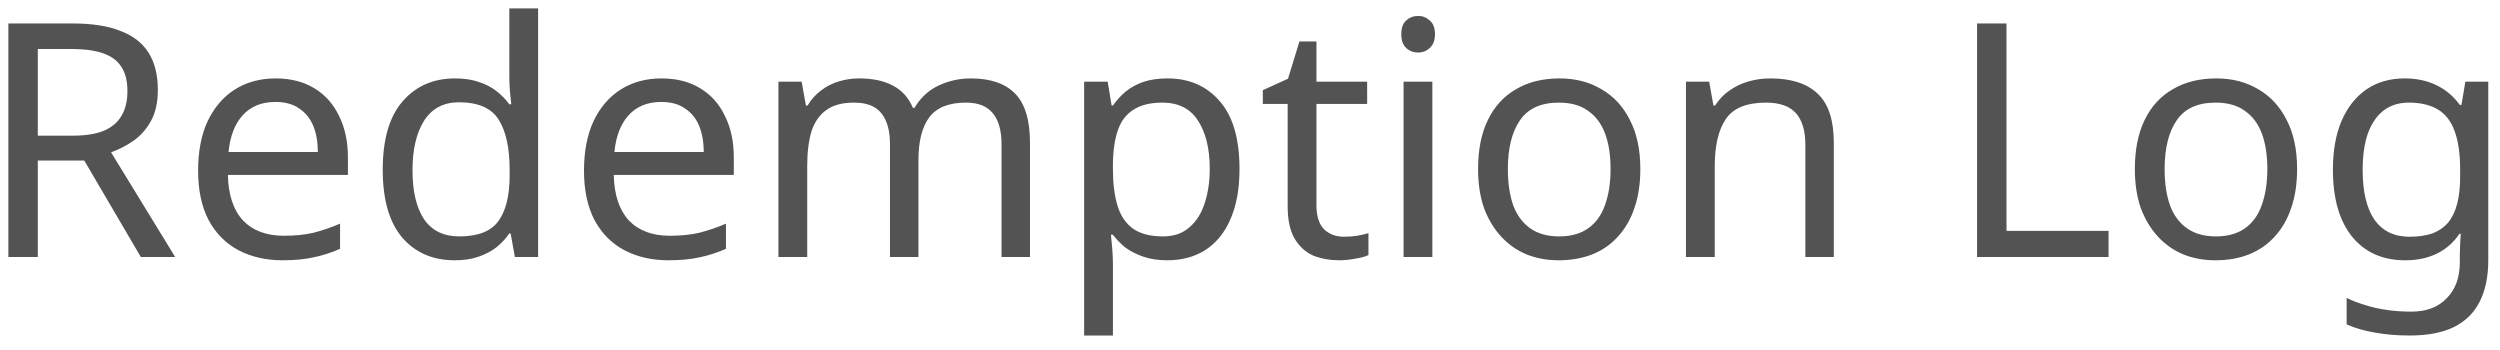 <svg width="107" height="15" viewBox="0 0 107 15" fill="none" xmlns="http://www.w3.org/2000/svg">
<path d="M3.116 1.004C3.947 1.004 4.628 1.111 5.16 1.326C5.701 1.531 6.103 1.844 6.364 2.264C6.625 2.684 6.756 3.211 6.756 3.846C6.756 4.378 6.658 4.821 6.462 5.176C6.266 5.531 6.014 5.815 5.706 6.03C5.407 6.235 5.09 6.399 4.754 6.52L7.498 11H6.028L3.606 6.87H1.618V11H0.358V1.004H3.116ZM3.046 2.096H1.618V5.806H3.116C3.657 5.806 4.101 5.736 4.446 5.596C4.791 5.447 5.043 5.232 5.202 4.952C5.37 4.672 5.454 4.322 5.454 3.902C5.454 3.463 5.365 3.113 5.188 2.852C5.02 2.591 4.759 2.399 4.404 2.278C4.049 2.157 3.597 2.096 3.046 2.096ZM11.797 3.356C12.441 3.356 12.992 3.496 13.449 3.776C13.916 4.056 14.27 4.453 14.513 4.966C14.765 5.47 14.891 6.063 14.891 6.744V7.486H9.753C9.772 8.335 9.986 8.984 10.397 9.432C10.817 9.871 11.4 10.09 12.147 10.09C12.623 10.09 13.043 10.048 13.407 9.964C13.78 9.871 14.163 9.74 14.555 9.572V10.65C14.172 10.818 13.794 10.939 13.421 11.014C13.048 11.098 12.604 11.14 12.091 11.14C11.382 11.14 10.752 10.995 10.201 10.706C9.66 10.417 9.235 9.987 8.927 9.418C8.628 8.839 8.479 8.135 8.479 7.304C8.479 6.483 8.614 5.778 8.885 5.19C9.165 4.602 9.552 4.149 10.047 3.832C10.551 3.515 11.134 3.356 11.797 3.356ZM11.783 4.364C11.195 4.364 10.728 4.555 10.383 4.938C10.047 5.311 9.846 5.834 9.781 6.506H13.603C13.603 6.077 13.538 5.703 13.407 5.386C13.276 5.069 13.076 4.821 12.805 4.644C12.544 4.457 12.203 4.364 11.783 4.364ZM19.461 11.14C18.528 11.14 17.781 10.818 17.221 10.174C16.661 9.521 16.381 8.55 16.381 7.262C16.381 5.974 16.661 5.003 17.221 4.35C17.791 3.687 18.542 3.356 19.475 3.356C19.867 3.356 20.208 3.407 20.497 3.51C20.787 3.603 21.039 3.734 21.253 3.902C21.468 4.07 21.65 4.257 21.799 4.462H21.883C21.874 4.341 21.855 4.163 21.827 3.93C21.809 3.687 21.799 3.496 21.799 3.356V0.36H23.031V11H22.037L21.855 9.992H21.799C21.65 10.207 21.468 10.403 21.253 10.58C21.039 10.748 20.782 10.883 20.483 10.986C20.194 11.089 19.853 11.14 19.461 11.14ZM19.657 10.118C20.451 10.118 21.006 9.903 21.323 9.474C21.65 9.035 21.813 8.377 21.813 7.5V7.276C21.813 6.343 21.659 5.629 21.351 5.134C21.043 4.63 20.474 4.378 19.643 4.378C18.981 4.378 18.481 4.644 18.145 5.176C17.819 5.699 17.655 6.403 17.655 7.29C17.655 8.186 17.819 8.881 18.145 9.376C18.481 9.871 18.985 10.118 19.657 10.118ZM28.313 3.356C28.957 3.356 29.507 3.496 29.965 3.776C30.431 4.056 30.786 4.453 31.029 4.966C31.281 5.47 31.407 6.063 31.407 6.744V7.486H26.269C26.287 8.335 26.502 8.984 26.913 9.432C27.333 9.871 27.916 10.09 28.663 10.09C29.139 10.09 29.559 10.048 29.923 9.964C30.296 9.871 30.679 9.74 31.071 9.572V10.65C30.688 10.818 30.31 10.939 29.937 11.014C29.563 11.098 29.12 11.14 28.607 11.14C27.897 11.14 27.267 10.995 26.717 10.706C26.175 10.417 25.751 9.987 25.443 9.418C25.144 8.839 24.995 8.135 24.995 7.304C24.995 6.483 25.13 5.778 25.401 5.19C25.681 4.602 26.068 4.149 26.563 3.832C27.067 3.515 27.65 3.356 28.313 3.356ZM28.299 4.364C27.711 4.364 27.244 4.555 26.899 4.938C26.563 5.311 26.362 5.834 26.297 6.506H30.119C30.119 6.077 30.053 5.703 29.923 5.386C29.792 5.069 29.591 4.821 29.321 4.644C29.059 4.457 28.719 4.364 28.299 4.364ZM41.549 3.356C42.398 3.356 43.033 3.575 43.453 4.014C43.873 4.443 44.083 5.143 44.083 6.114V11H42.865V6.17C42.865 5.582 42.739 5.139 42.487 4.84C42.244 4.541 41.862 4.392 41.339 4.392C40.611 4.392 40.088 4.602 39.771 5.022C39.463 5.442 39.309 6.053 39.309 6.856V11H38.091V6.17C38.091 5.778 38.035 5.451 37.923 5.19C37.811 4.919 37.643 4.719 37.419 4.588C37.195 4.457 36.906 4.392 36.551 4.392C36.047 4.392 35.65 4.499 35.361 4.714C35.072 4.919 34.862 5.223 34.731 5.624C34.61 6.025 34.549 6.52 34.549 7.108V11H33.317V3.496H34.311L34.493 4.518H34.563C34.722 4.257 34.913 4.042 35.137 3.874C35.37 3.697 35.627 3.566 35.907 3.482C36.187 3.398 36.476 3.356 36.775 3.356C37.354 3.356 37.834 3.459 38.217 3.664C38.609 3.869 38.894 4.187 39.071 4.616H39.141C39.393 4.187 39.734 3.869 40.163 3.664C40.602 3.459 41.064 3.356 41.549 3.356ZM49.971 3.356C50.895 3.356 51.637 3.678 52.197 4.322C52.766 4.966 53.051 5.937 53.051 7.234C53.051 8.083 52.92 8.802 52.659 9.39C52.407 9.969 52.048 10.407 51.581 10.706C51.124 10.995 50.582 11.14 49.957 11.14C49.574 11.14 49.234 11.089 48.935 10.986C48.636 10.883 48.38 10.753 48.165 10.594C47.96 10.426 47.782 10.244 47.633 10.048H47.549C47.568 10.207 47.586 10.407 47.605 10.65C47.624 10.893 47.633 11.103 47.633 11.28V14.36H46.401V3.496H47.409L47.577 4.518H47.633C47.782 4.303 47.96 4.107 48.165 3.93C48.38 3.753 48.632 3.613 48.921 3.51C49.22 3.407 49.57 3.356 49.971 3.356ZM49.747 4.392C49.243 4.392 48.837 4.49 48.529 4.686C48.221 4.873 47.997 5.157 47.857 5.54C47.717 5.923 47.642 6.408 47.633 6.996V7.234C47.633 7.85 47.698 8.373 47.829 8.802C47.96 9.231 48.179 9.558 48.487 9.782C48.804 10.006 49.234 10.118 49.775 10.118C50.232 10.118 50.606 9.992 50.895 9.74C51.194 9.488 51.413 9.147 51.553 8.718C51.702 8.279 51.777 7.78 51.777 7.22C51.777 6.361 51.609 5.675 51.273 5.162C50.946 4.649 50.438 4.392 49.747 4.392ZM57.52 10.132C57.707 10.132 57.898 10.118 58.094 10.09C58.29 10.053 58.449 10.015 58.57 9.978V10.916C58.44 10.981 58.253 11.033 58.01 11.07C57.768 11.117 57.534 11.14 57.31 11.14C56.918 11.14 56.554 11.075 56.218 10.944C55.892 10.804 55.626 10.566 55.42 10.23C55.215 9.894 55.112 9.423 55.112 8.816V4.448H54.048V3.86L55.126 3.37L55.616 1.774H56.344V3.496H58.514V4.448H56.344V8.788C56.344 9.245 56.452 9.586 56.666 9.81C56.89 10.025 57.175 10.132 57.52 10.132ZM61.305 3.496V11H60.073V3.496H61.305ZM60.703 0.682C60.889 0.682 61.053 0.747 61.193 0.878C61.342 0.999 61.417 1.195 61.417 1.466C61.417 1.727 61.342 1.923 61.193 2.054C61.053 2.185 60.889 2.25 60.703 2.25C60.498 2.25 60.325 2.185 60.185 2.054C60.045 1.923 59.975 1.727 59.975 1.466C59.975 1.195 60.045 0.999 60.185 0.878C60.325 0.747 60.498 0.682 60.703 0.682ZM70.206 7.234C70.206 7.859 70.122 8.415 69.954 8.9C69.796 9.376 69.562 9.782 69.254 10.118C68.956 10.454 68.587 10.711 68.148 10.888C67.719 11.056 67.238 11.14 66.706 11.14C66.212 11.14 65.754 11.056 65.334 10.888C64.914 10.711 64.55 10.454 64.242 10.118C63.934 9.782 63.691 9.376 63.514 8.9C63.346 8.415 63.262 7.859 63.262 7.234C63.262 6.403 63.402 5.703 63.682 5.134C63.962 4.555 64.364 4.117 64.886 3.818C65.409 3.51 66.029 3.356 66.748 3.356C67.43 3.356 68.027 3.51 68.54 3.818C69.063 4.117 69.469 4.555 69.758 5.134C70.057 5.703 70.206 6.403 70.206 7.234ZM64.536 7.234C64.536 7.822 64.611 8.335 64.76 8.774C64.919 9.203 65.162 9.535 65.488 9.768C65.815 10.001 66.23 10.118 66.734 10.118C67.238 10.118 67.653 10.001 67.98 9.768C68.307 9.535 68.545 9.203 68.694 8.774C68.853 8.335 68.932 7.822 68.932 7.234C68.932 6.637 68.853 6.128 68.694 5.708C68.535 5.288 68.293 4.966 67.966 4.742C67.649 4.509 67.234 4.392 66.72 4.392C65.955 4.392 65.4 4.644 65.054 5.148C64.709 5.652 64.536 6.347 64.536 7.234ZM75.771 3.356C76.667 3.356 77.343 3.575 77.801 4.014C78.258 4.443 78.487 5.143 78.487 6.114V11H77.269V6.198C77.269 5.591 77.133 5.139 76.863 4.84C76.592 4.541 76.167 4.392 75.589 4.392C74.758 4.392 74.184 4.625 73.867 5.092C73.549 5.559 73.391 6.231 73.391 7.108V11H72.159V3.496H73.153L73.335 4.518H73.405C73.573 4.257 73.778 4.042 74.021 3.874C74.273 3.697 74.548 3.566 74.847 3.482C75.145 3.398 75.453 3.356 75.771 3.356ZM84.618 11V1.004H85.878V9.88H90.246V11H84.618ZM98.316 7.234C98.316 7.859 98.232 8.415 98.064 8.9C97.905 9.376 97.672 9.782 97.364 10.118C97.065 10.454 96.696 10.711 96.258 10.888C95.828 11.056 95.348 11.14 94.816 11.14C94.321 11.14 93.864 11.056 93.444 10.888C93.024 10.711 92.66 10.454 92.352 10.118C92.044 9.782 91.801 9.376 91.624 8.9C91.456 8.415 91.372 7.859 91.372 7.234C91.372 6.403 91.512 5.703 91.792 5.134C92.072 4.555 92.473 4.117 92.996 3.818C93.518 3.51 94.139 3.356 94.858 3.356C95.539 3.356 96.136 3.51 96.65 3.818C97.172 4.117 97.578 4.555 97.868 5.134C98.166 5.703 98.316 6.403 98.316 7.234ZM92.646 7.234C92.646 7.822 92.72 8.335 92.87 8.774C93.028 9.203 93.271 9.535 93.598 9.768C93.924 10.001 94.34 10.118 94.844 10.118C95.348 10.118 95.763 10.001 96.09 9.768C96.416 9.535 96.654 9.203 96.804 8.774C96.962 8.335 97.042 7.822 97.042 7.234C97.042 6.637 96.962 6.128 96.804 5.708C96.645 5.288 96.402 4.966 96.076 4.742C95.758 4.509 95.343 4.392 94.83 4.392C94.064 4.392 93.509 4.644 93.164 5.148C92.818 5.652 92.646 6.347 92.646 7.234ZM102.928 3.356C103.423 3.356 103.866 3.449 104.258 3.636C104.659 3.823 105 4.107 105.28 4.49H105.35L105.518 3.496H106.498V11.126C106.498 11.835 106.377 12.428 106.134 12.904C105.891 13.389 105.523 13.753 105.028 13.996C104.533 14.239 103.903 14.36 103.138 14.36C102.597 14.36 102.097 14.318 101.64 14.234C101.192 14.159 100.791 14.043 100.436 13.884V12.75C100.679 12.871 100.945 12.974 101.234 13.058C101.523 13.151 101.836 13.221 102.172 13.268C102.508 13.315 102.853 13.338 103.208 13.338C103.852 13.338 104.356 13.147 104.72 12.764C105.093 12.391 105.28 11.877 105.28 11.224V10.93C105.28 10.818 105.285 10.659 105.294 10.454C105.303 10.239 105.313 10.09 105.322 10.006H105.266C105.005 10.389 104.678 10.673 104.286 10.86C103.903 11.047 103.455 11.14 102.942 11.14C101.971 11.14 101.211 10.799 100.66 10.118C100.119 9.437 99.848 8.485 99.848 7.262C99.848 6.459 99.969 5.769 100.212 5.19C100.464 4.602 100.819 4.149 101.276 3.832C101.733 3.515 102.284 3.356 102.928 3.356ZM103.096 4.392C102.676 4.392 102.317 4.504 102.018 4.728C101.729 4.952 101.505 5.279 101.346 5.708C101.197 6.137 101.122 6.66 101.122 7.276C101.122 8.2 101.29 8.909 101.626 9.404C101.971 9.889 102.471 10.132 103.124 10.132C103.507 10.132 103.833 10.085 104.104 9.992C104.375 9.889 104.599 9.735 104.776 9.53C104.953 9.315 105.084 9.045 105.168 8.718C105.252 8.391 105.294 8.004 105.294 7.556V7.262C105.294 6.581 105.215 6.03 105.056 5.61C104.907 5.19 104.669 4.882 104.342 4.686C104.015 4.49 103.6 4.392 103.096 4.392Z" fill="#535353"/>
</svg>
